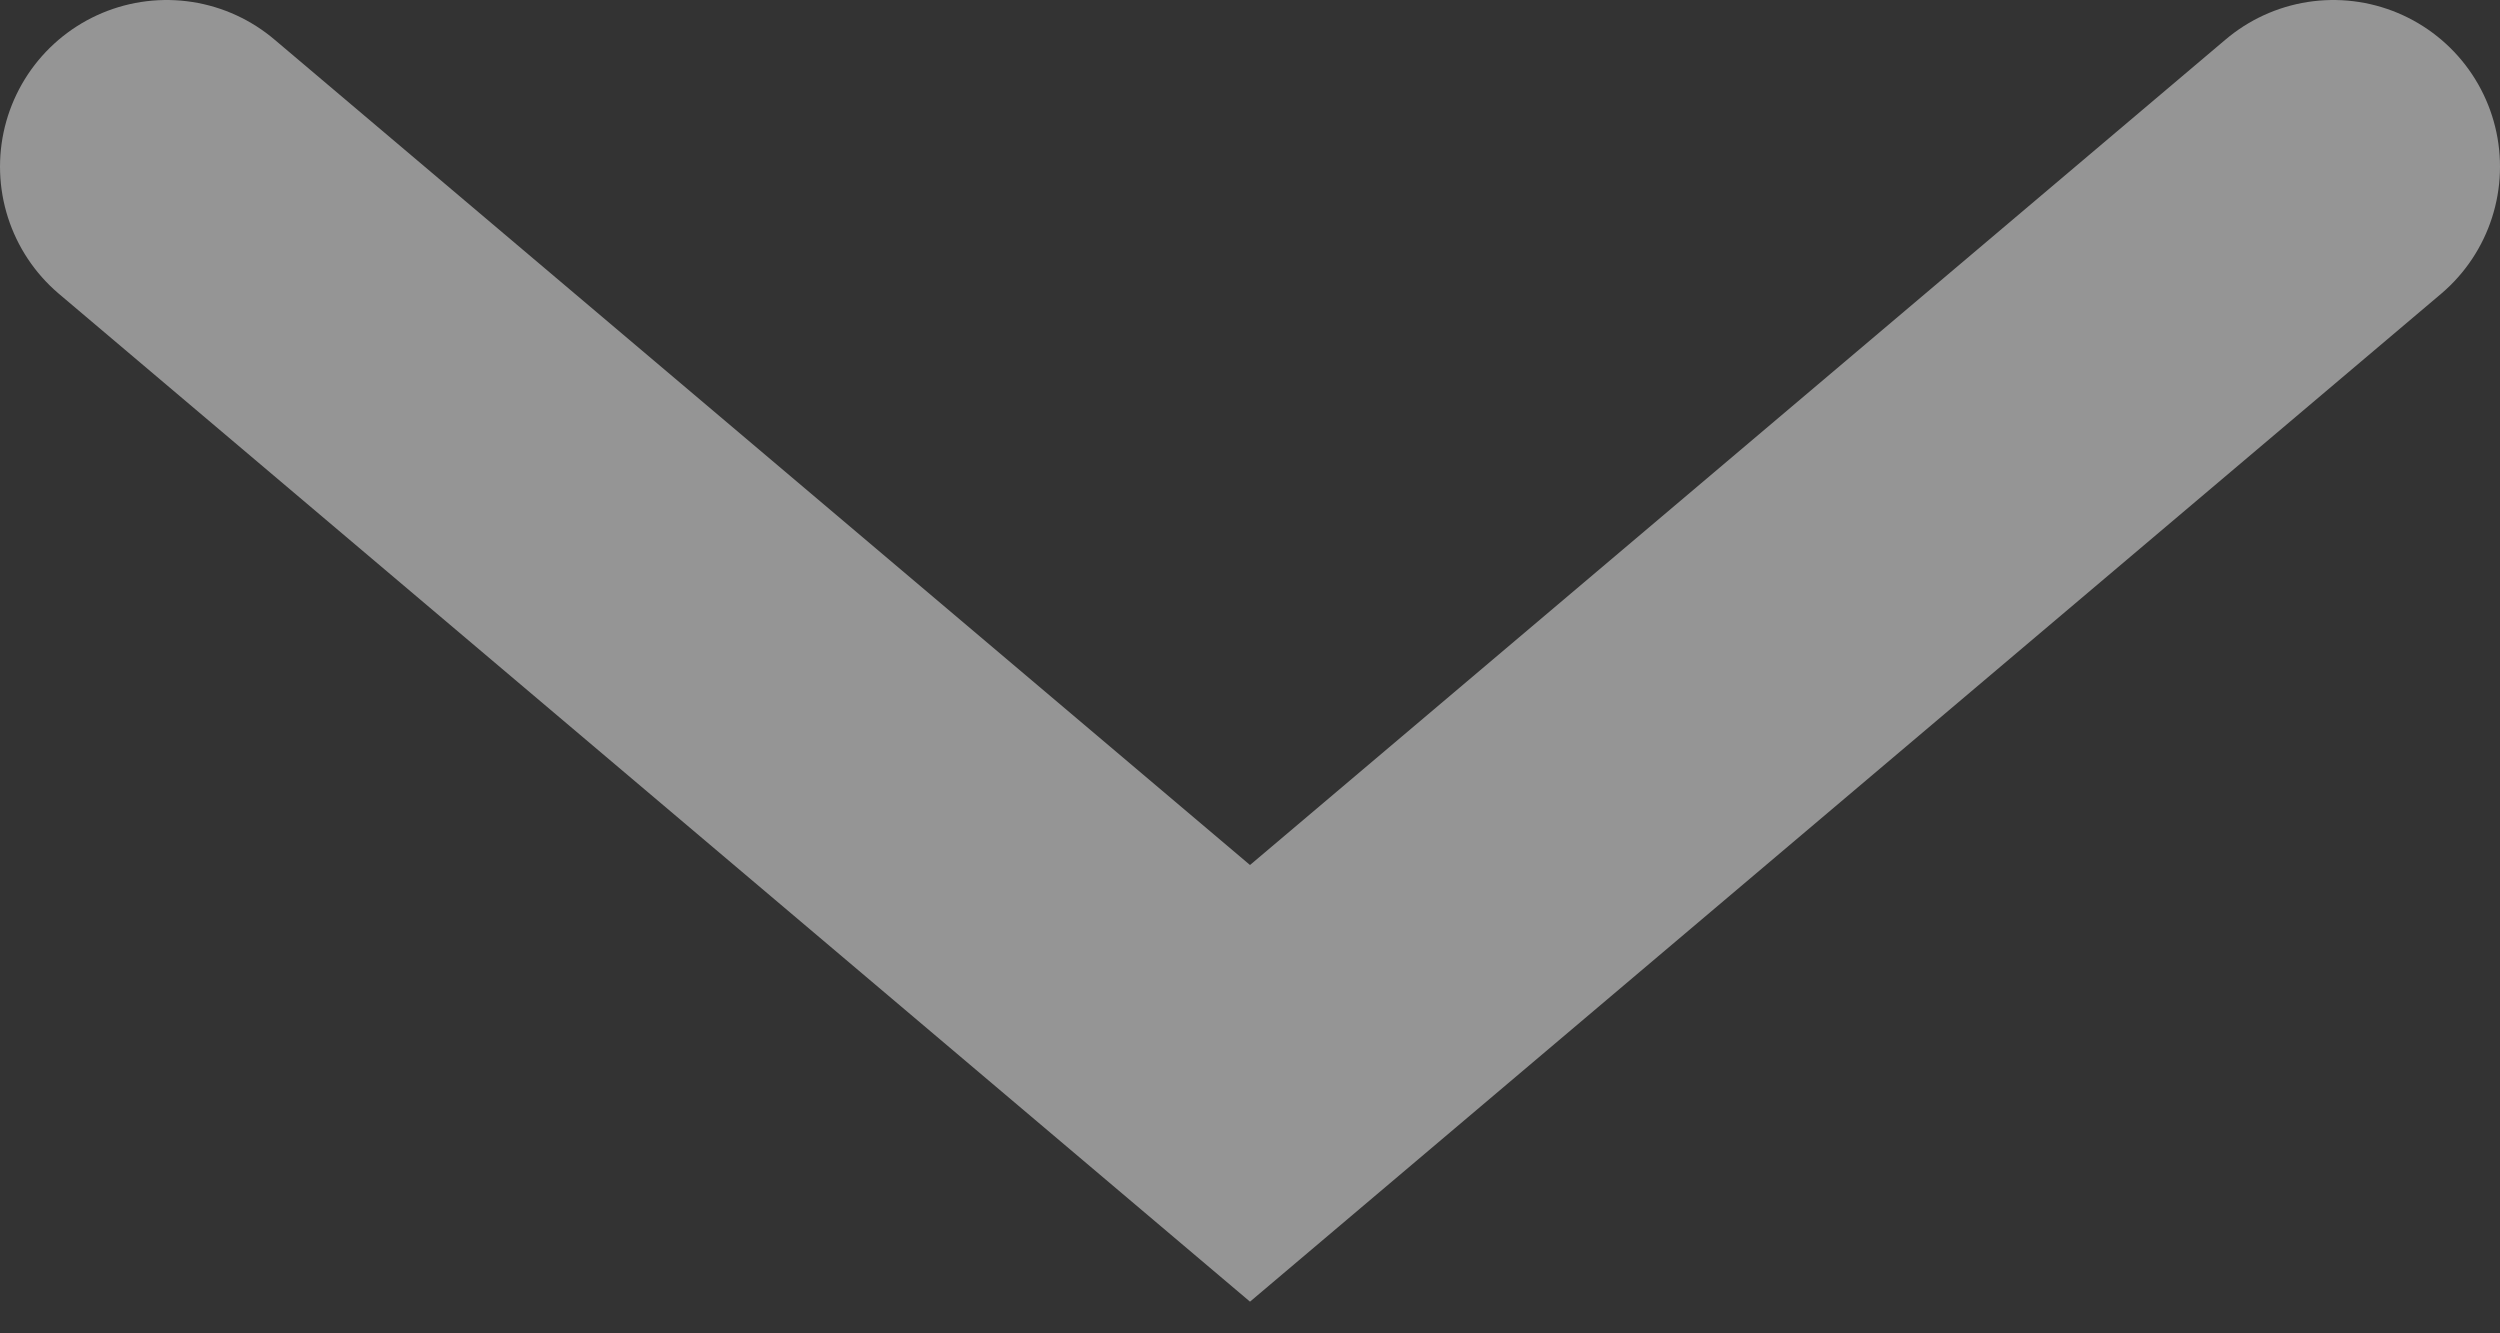 <svg viewBox="0 0 15 8" fill="none" xmlns="http://www.w3.org/2000/svg">
  <rect x="0" y="0" width="15" height="8" fill="#333333" stroke="none"/>
  <path d="M1 1L7.5 6.5L14 1" stroke="white" stroke-opacity="0.48" stroke-width="2"
    stroke-linecap="round" />
</svg>
  